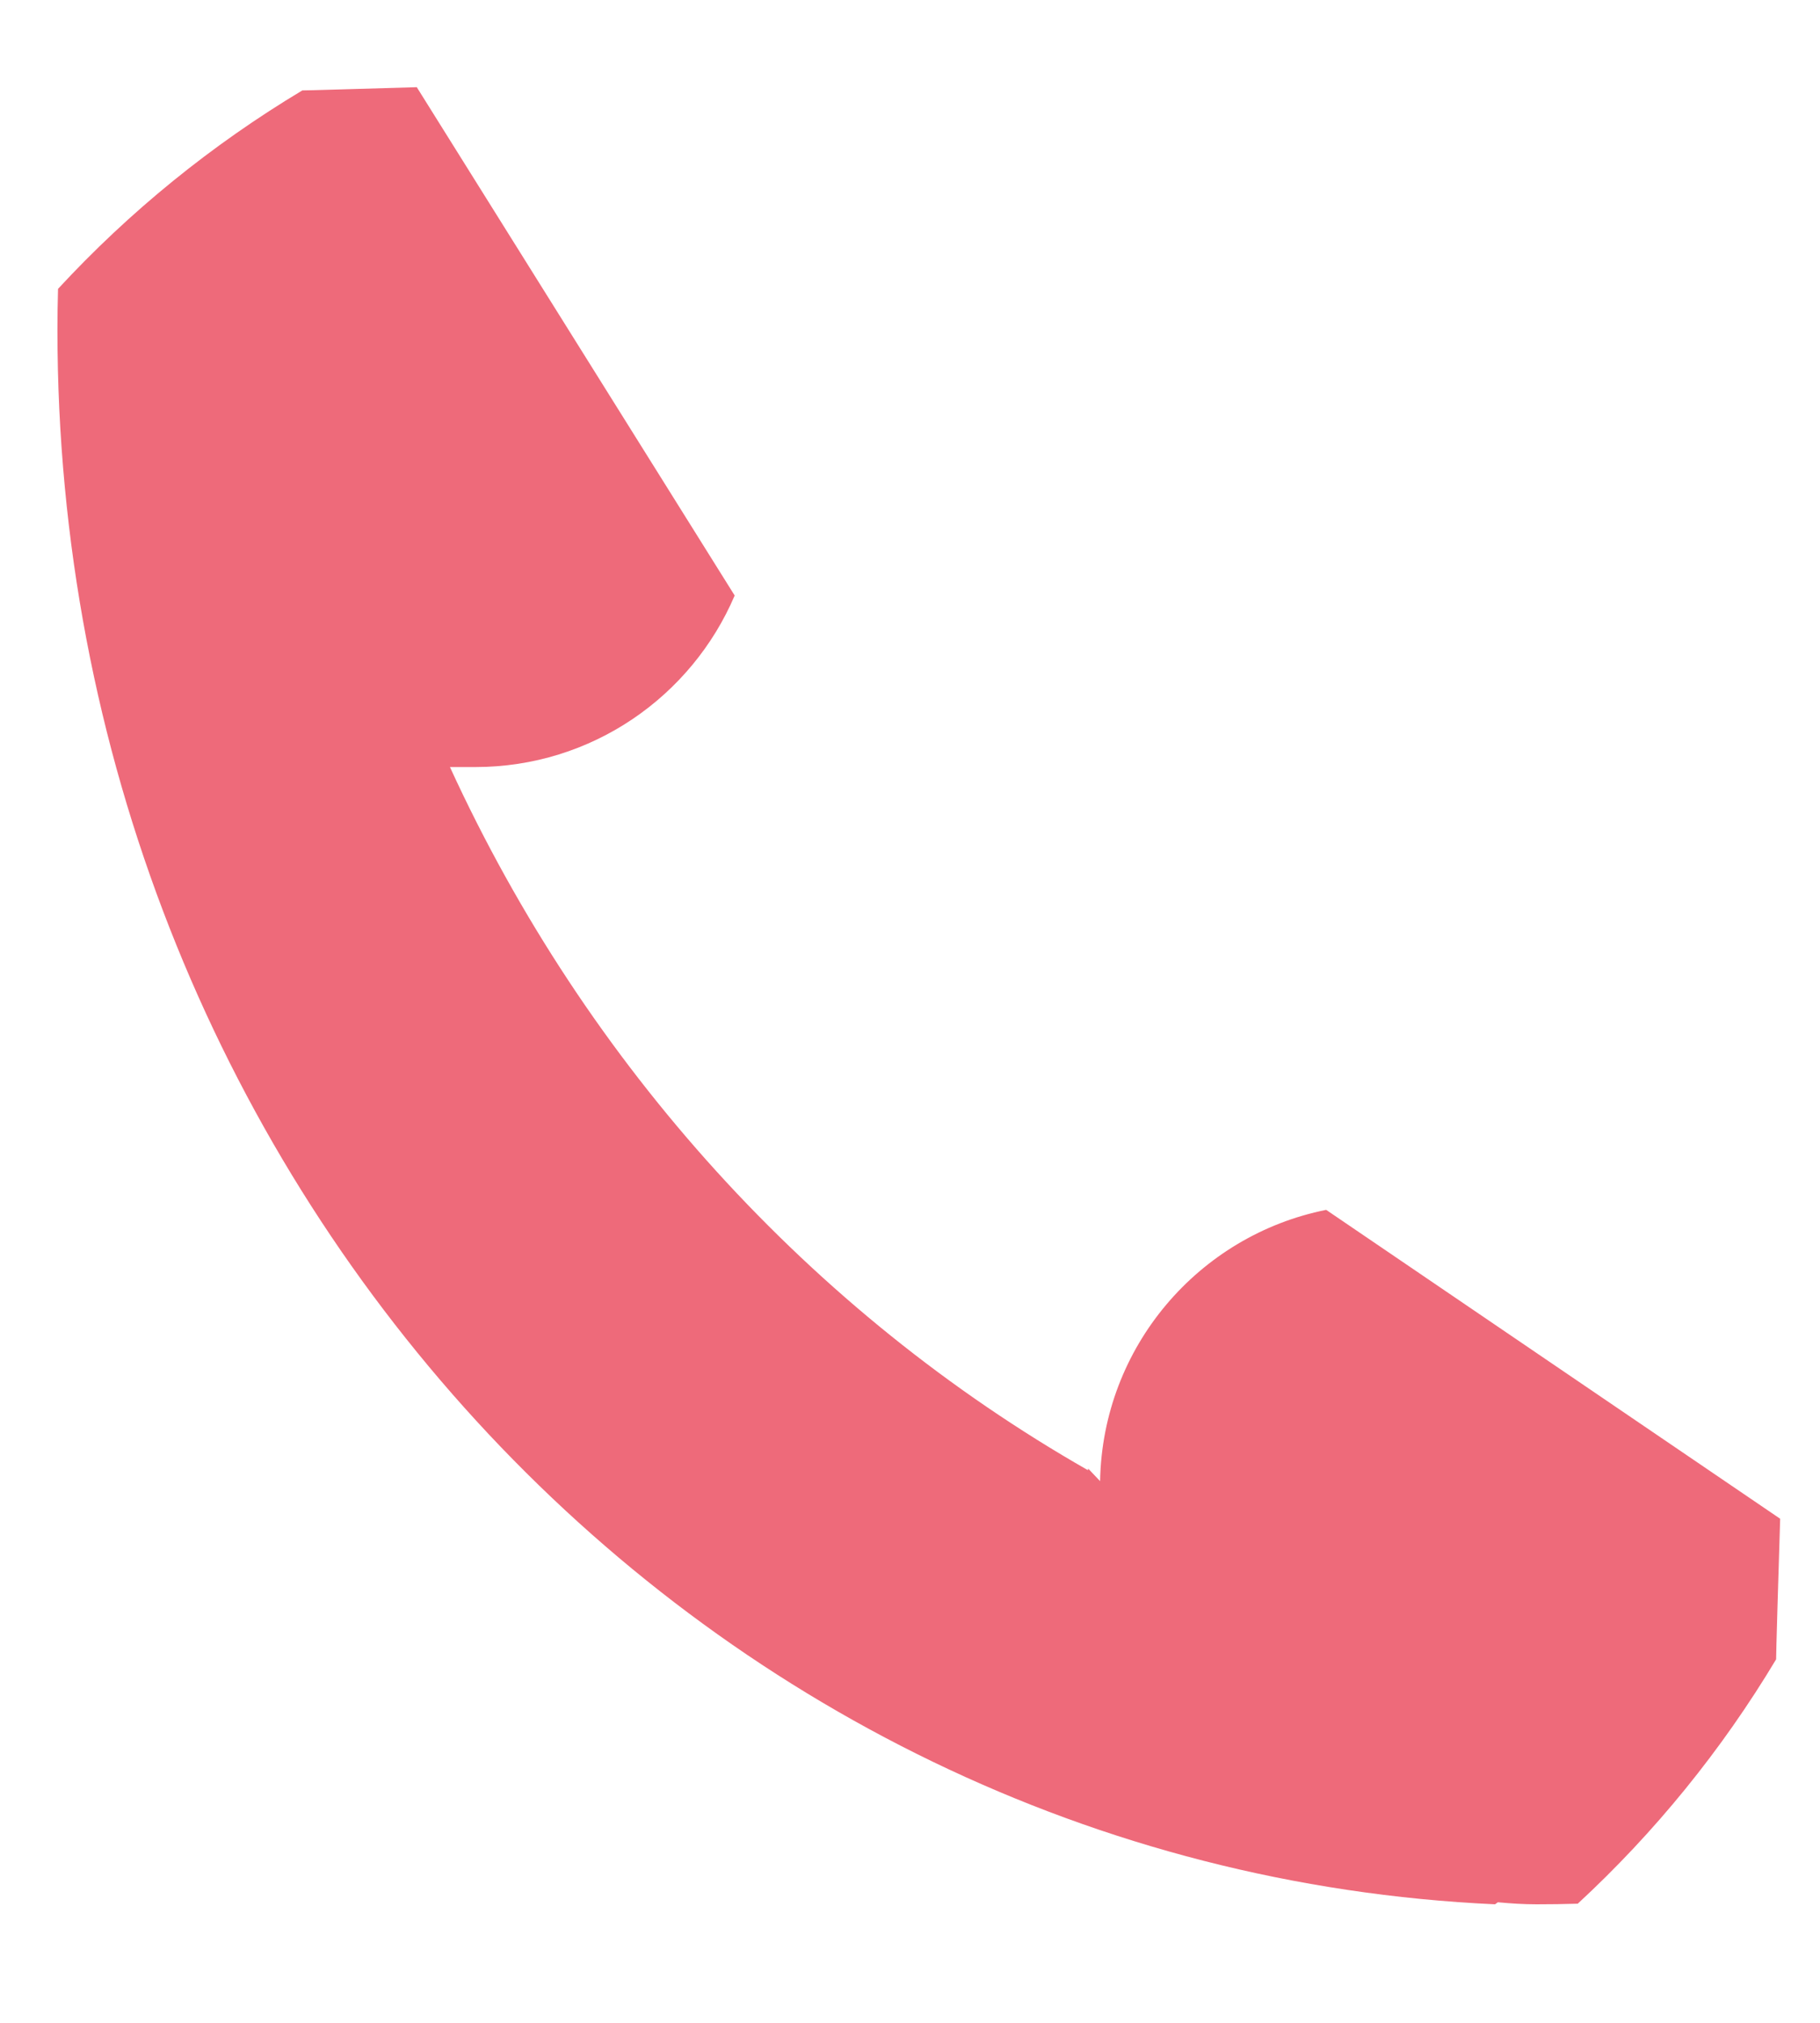 <?xml version="1.0" encoding="UTF-8"?>
<svg width="9px" height="10px" viewBox="0 0 9 10" version="1.1" xmlns="http://www.w3.org/2000/svg" xmlns:xlink="http://www.w3.org/1999/xlink">
    <!-- Generator: Sketch 43.1 (39012) - http://www.bohemiancoding.com/sketch -->
    <title>noun_670752_cc copy 2</title>
    <desc>Created with Sketch.</desc>
    <defs></defs>
    <g id="Welcome" stroke="none" stroke-width="1" fill="none" fill-rule="evenodd">
        <g id="Accueil" transform="translate(-138, -2427)" fill="#EE6A7A">
            <g id="noun_670752_cc-copy-2" transform="translate(137.739, 2427.4)">
                <g id="Group">
                    <path d="M6.819,5.581 C6.189,5.707 5.713,6.258 5.701,6.922 L5.642,6.86 L5.641,6.868 C4.272,6.087 3.163,4.868 2.486,3.392 L2.611,3.392 C3.187,3.392 3.681,3.043 3.894,2.544 L2.322,0.031 C2.074,0.038 1.756,0.048 1.756,0.047 C1.307,0.316 0.9,0.647 0.548,1.028 C0.546,1.095 0.545,1.162 0.545,1.231 C0.545,5.417 3.699,8.832 7.654,9.014 C7.659,9.011 7.663,9.007 7.668,9.004 C7.732,9.01 7.796,9.014 7.86,9.014 C7.929,9.014 7.996,9.013 8.063,9.011 C8.444,8.659 8.775,8.252 9.044,7.803 C9.043,7.803 9.056,7.355 9.064,7.108 L6.819,5.581 Z" id="Shape"></path>
                </g>
            </g>
        </g>
    </g>
</svg>
